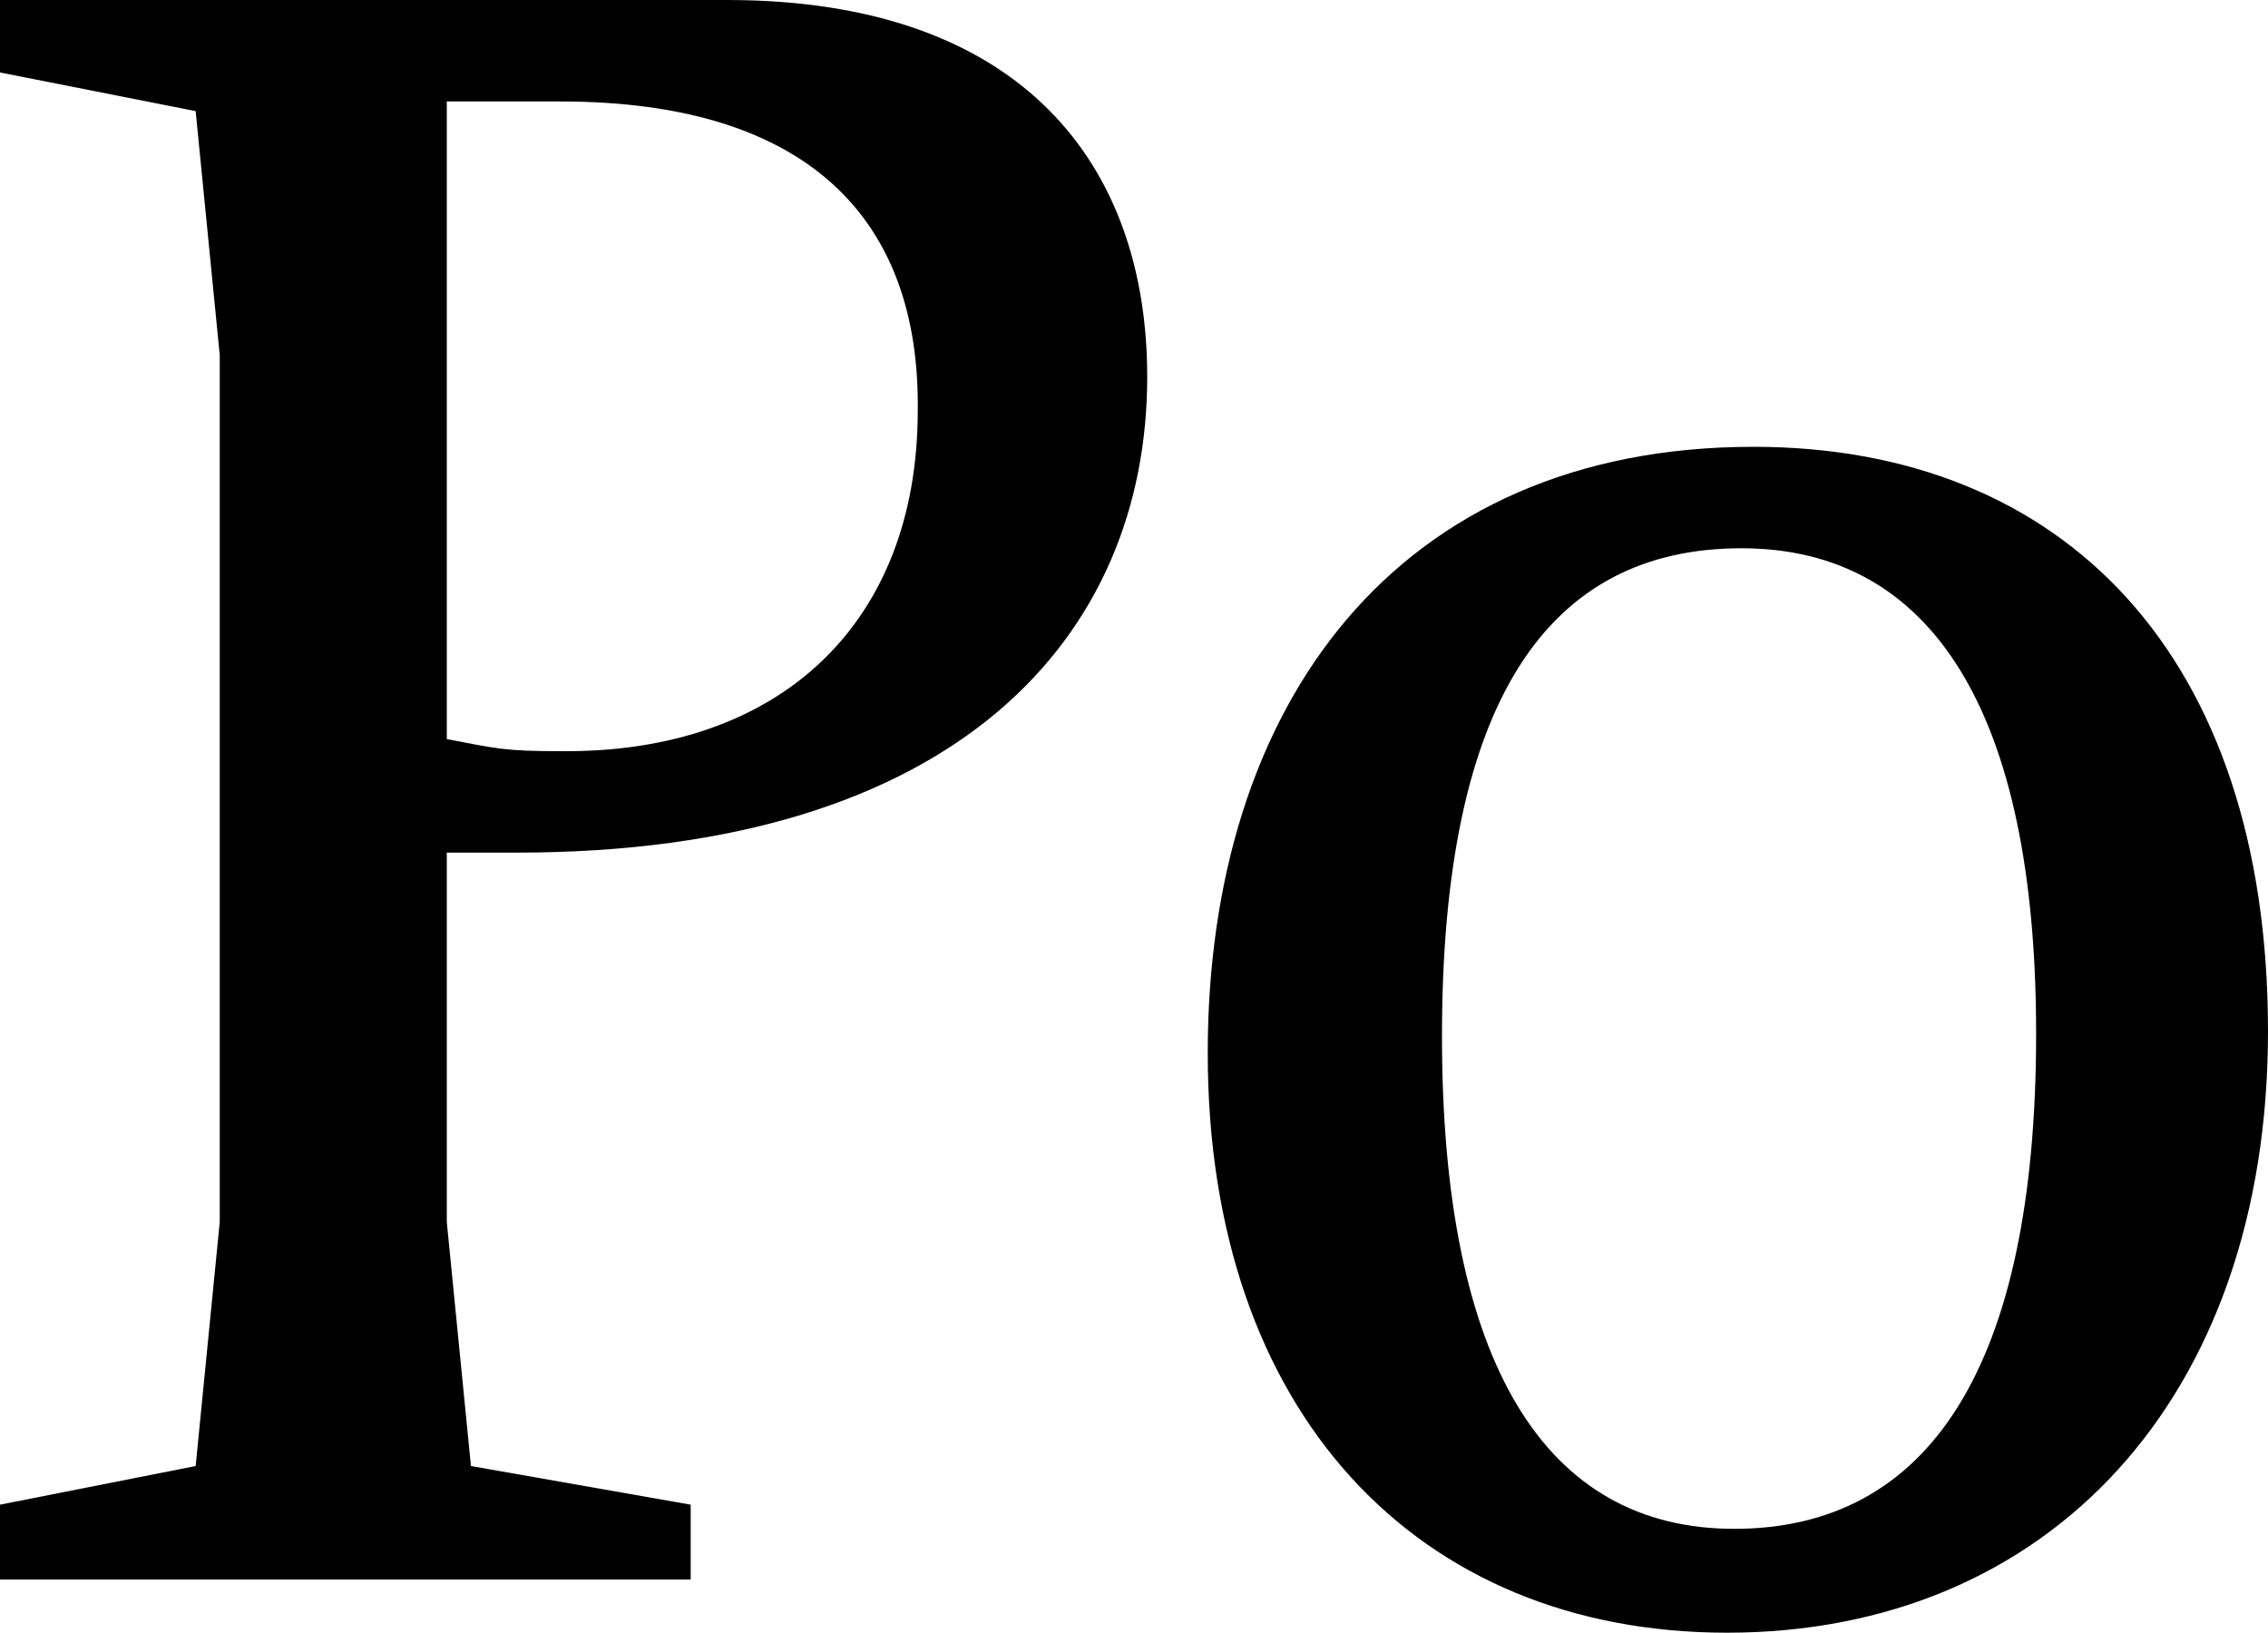 <?xml version="1.0" encoding="utf-8"?>
<!-- Generator: Adobe Illustrator 16.0.0, SVG Export Plug-In . SVG Version: 6.00 Build 0)  -->
<!DOCTYPE svg PUBLIC "-//W3C//DTD SVG 1.1//EN" "http://www.w3.org/Graphics/SVG/1.1/DTD/svg11.dtd">
<svg version="1.1" id="Layer_1" xmlns="http://www.w3.org/2000/svg" xmlns:xlink="http://www.w3.org/1999/xlink" x="0px" y="0px"
	 width="33.802px" height="24.333px" viewBox="0 0 33.802 24.333" enable-background="new 0 0 33.802 24.333" xml:space="preserve">
<g>
	<path d="M7.703,12.707H6.659v5.507l0.36,3.635l3.275,0.576v1.116H0v-1.116l2.916-0.576l0.359-3.635V5.292L2.916,1.656L0,1.08V0
		h10.835c4.427,0,6.263,2.484,6.263,5.615C17.098,9.467,14.29,12.707,7.703,12.707z M8.351,1.512H6.659v9.503
		c0.756,0.144,0.864,0.18,1.691,0.18c3.276,0.036,5.328-1.908,5.328-5.075C13.714,3.312,12.095,1.512,8.351,1.512z"/>
	<path d="M25.739,24.333c-4.607,0-7.739-3.276-7.739-8.639c0-5.183,2.808-9.035,8.135-9.035c4.607,0,7.667,3.096,7.667,8.711
		C33.802,20.841,30.526,24.333,25.739,24.333z M25.955,8.171c-2.88,0-4.464,2.268-4.464,7.271c0,4.896,1.548,7.343,4.355,7.343
		c2.88,0,4.5-2.376,4.5-7.379C30.347,10.619,28.799,8.171,25.955,8.171z"/>
</g>
</svg>
